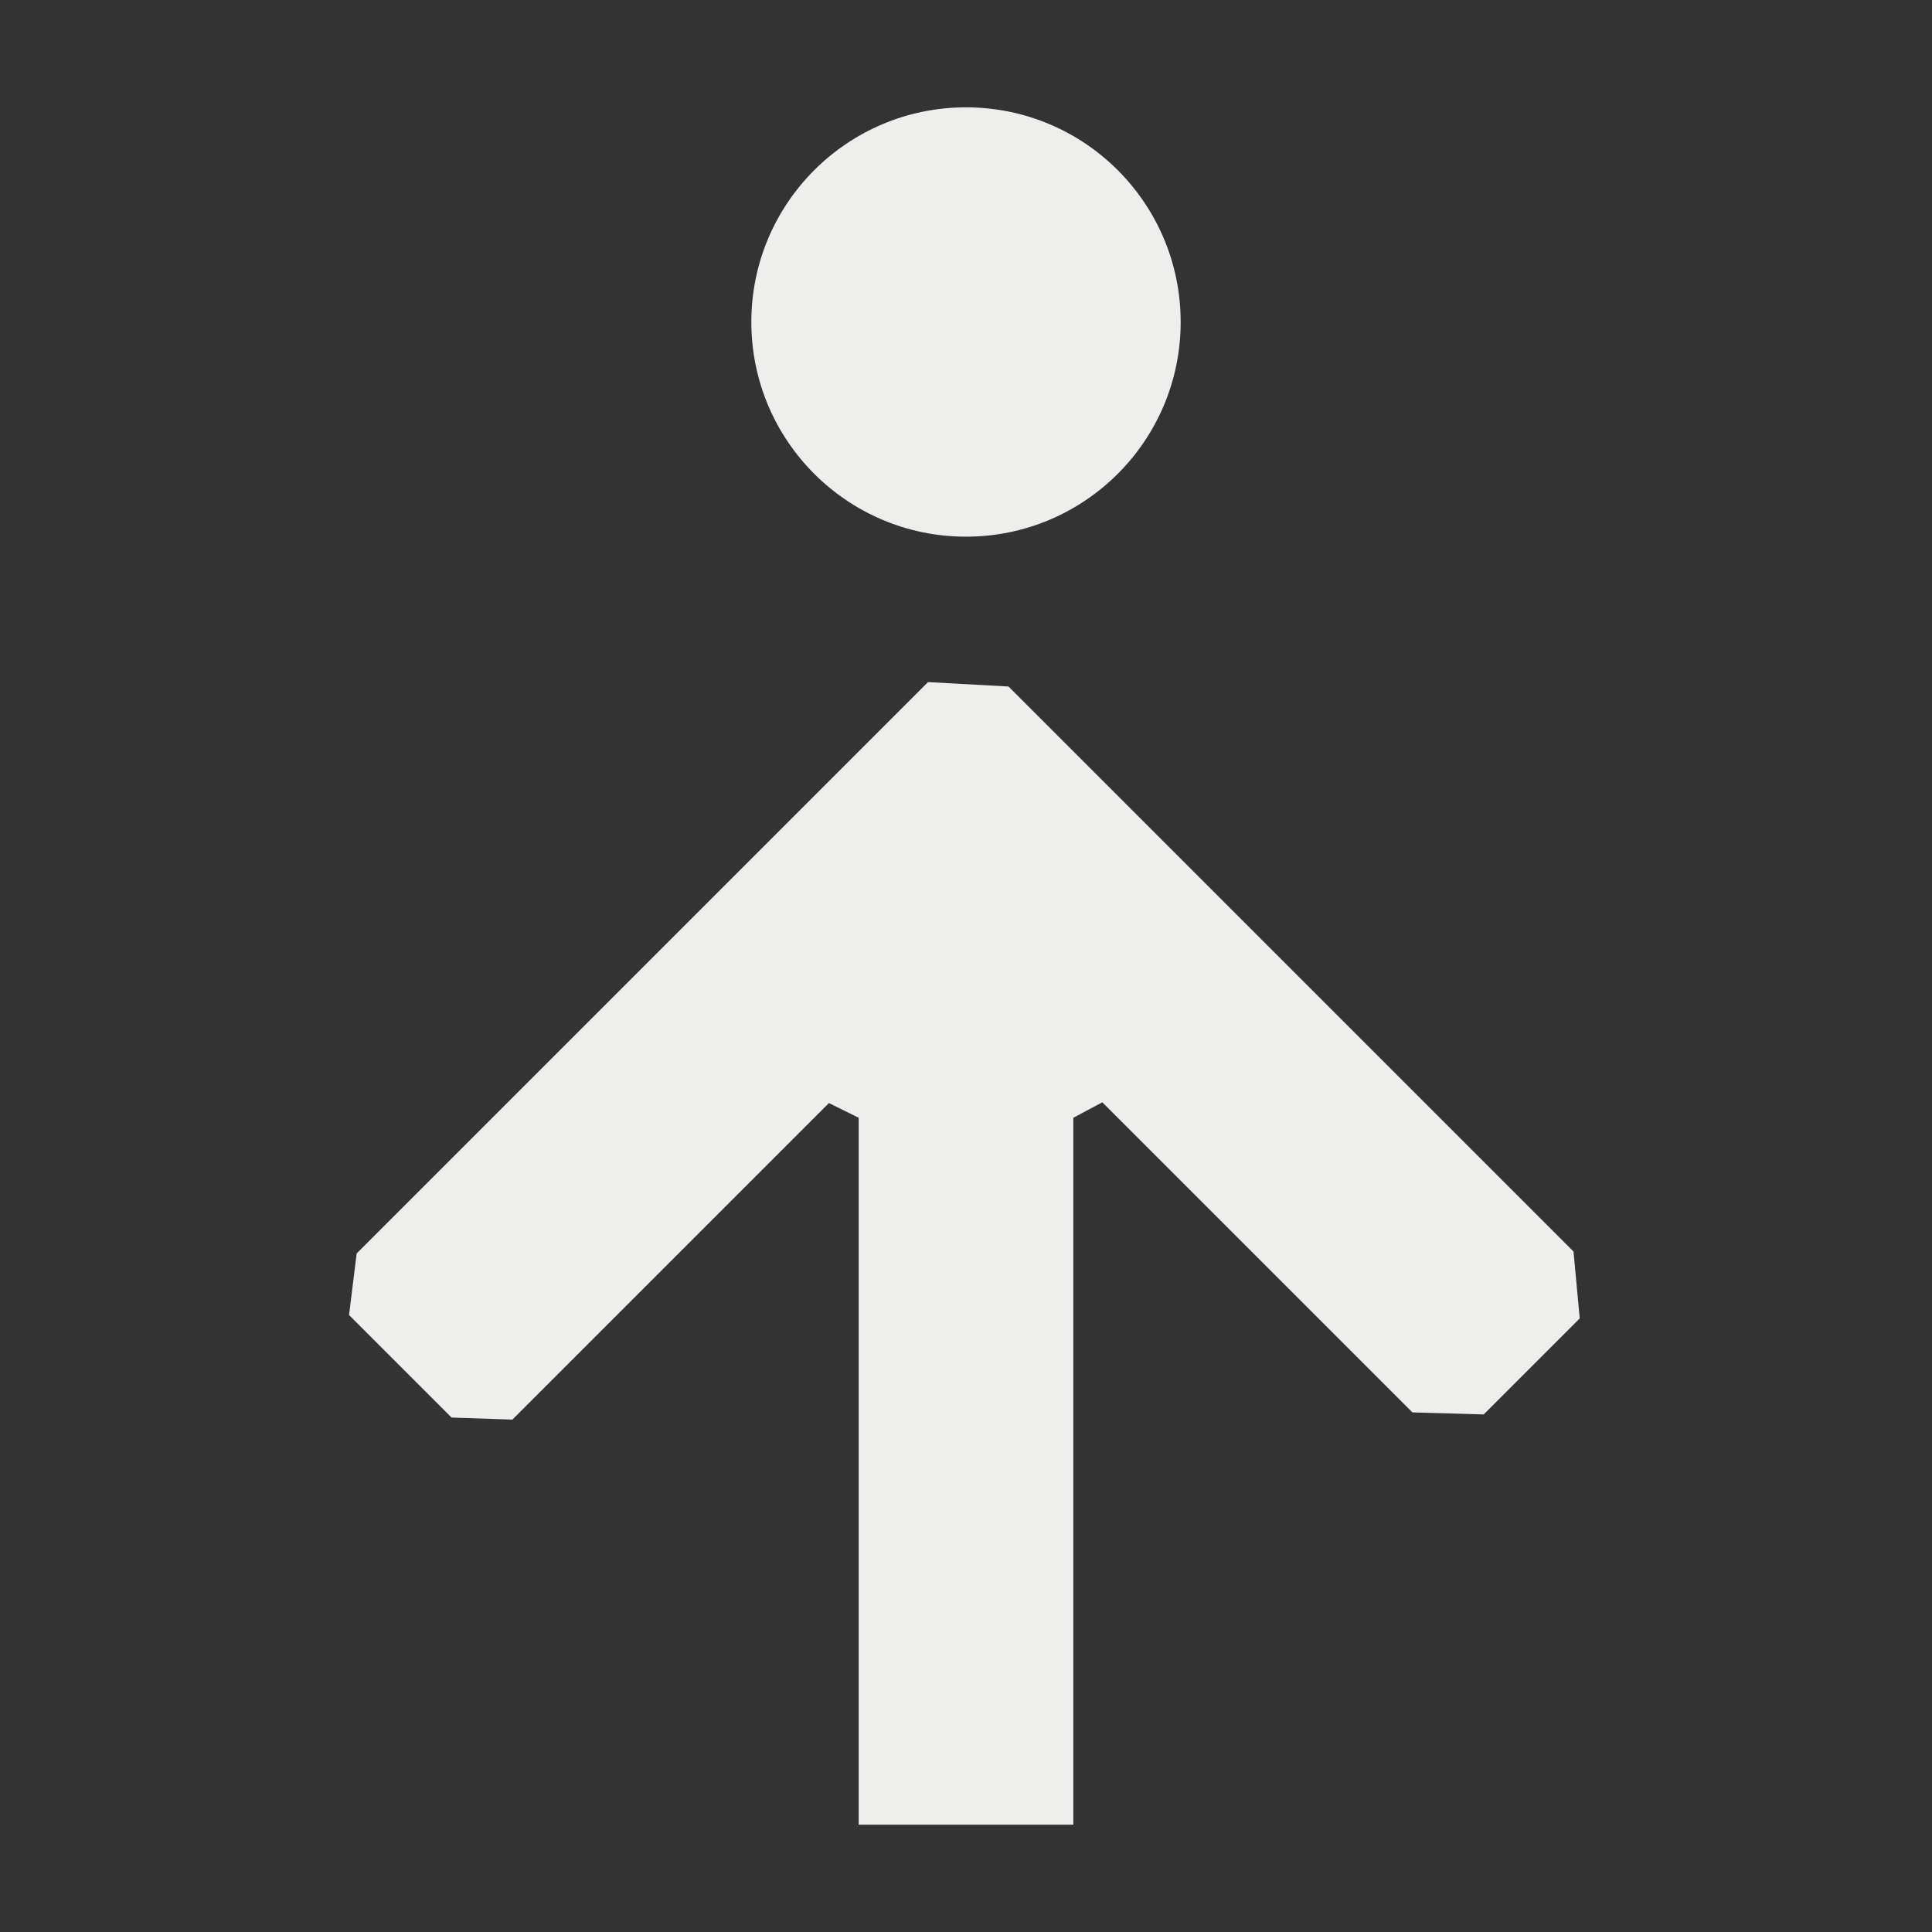 <?xml version="1.0" encoding="UTF-8" standalone="no"?>
<svg
   width="18"
   height="18"
   version="1.1"
   id="svg11"
   sodipodi:docname="selection-top.svg"
   inkscape:version="1.1.2 (0a00cf5339, 2022-02-04)"
   xmlns:inkscape="http://www.inkscape.org/namespaces/inkscape"
   xmlns:sodipodi="http://sodipodi.sourceforge.net/DTD/sodipodi-0.dtd"
   xmlns="http://www.w3.org/2000/svg"
   xmlns:svg="http://www.w3.org/2000/svg">
  <rect width="100%" height="100%" fill="#333333" stroke="none"/>
  <sodipodi:namedview
     id="namedview13"
     pagecolor="#000000"
     bordercolor="#666666"
     borderopacity="1.0"
     inkscape:pageshadow="2"
     inkscape:pageopacity="0"
     inkscape:pagecheckerboard="0"
     showgrid="false"
     inkscape:zoom="41.888889"
     inkscape:cx="8.9880637"
     inkscape:cy="9"
     inkscape:window-width="1770"
     inkscape:window-height="966"
     inkscape:window-x="0"
     inkscape:window-y="29"
     inkscape:window-maximized="1"
     inkscape:current-layer="g9" />
  <defs
     id="defs3">
    <style
       id="current-color-scheme"
       type="text/css">
   .ColorScheme-Text { color:#eeeeec; } .ColorScheme-Highlight { color:#367bf0; } .ColorScheme-NeutralText { color:#ffcc44; } .ColorScheme-PositiveText { color:#3db47e; } .ColorScheme-NegativeText { color:#dd4747; }
  </style>
  </defs>
  <g
     transform="translate(1,1)"
     id="g9">
    <circle
       style="fill:currentColor"
       class="ColorScheme-Text"
       cx="8"
       cy="2"
       r="2"
       id="circle5" />
    <path
       style="fill:currentColor"
       class="ColorScheme-Text"
       d="m 7,16 v -6.586 0 L 6.723,9.277 3.774,12.226 v 0 L 3.207,12.207 2.252,11.252 v 0 l 0.071,-0.574 5.323,-5.323 v 0 l 0.75,0.041 5.264,5.264 v 0 l 0.058,0.623 -0.895,0.895 v 0 L 12.159,12.159 9.27,9.27 v 0 L 9,9.414 V 16 Z"
       id="path7"
       sodipodi:nodetypes="cccccccccccccccccccccccc" />
  </g>
</svg>
